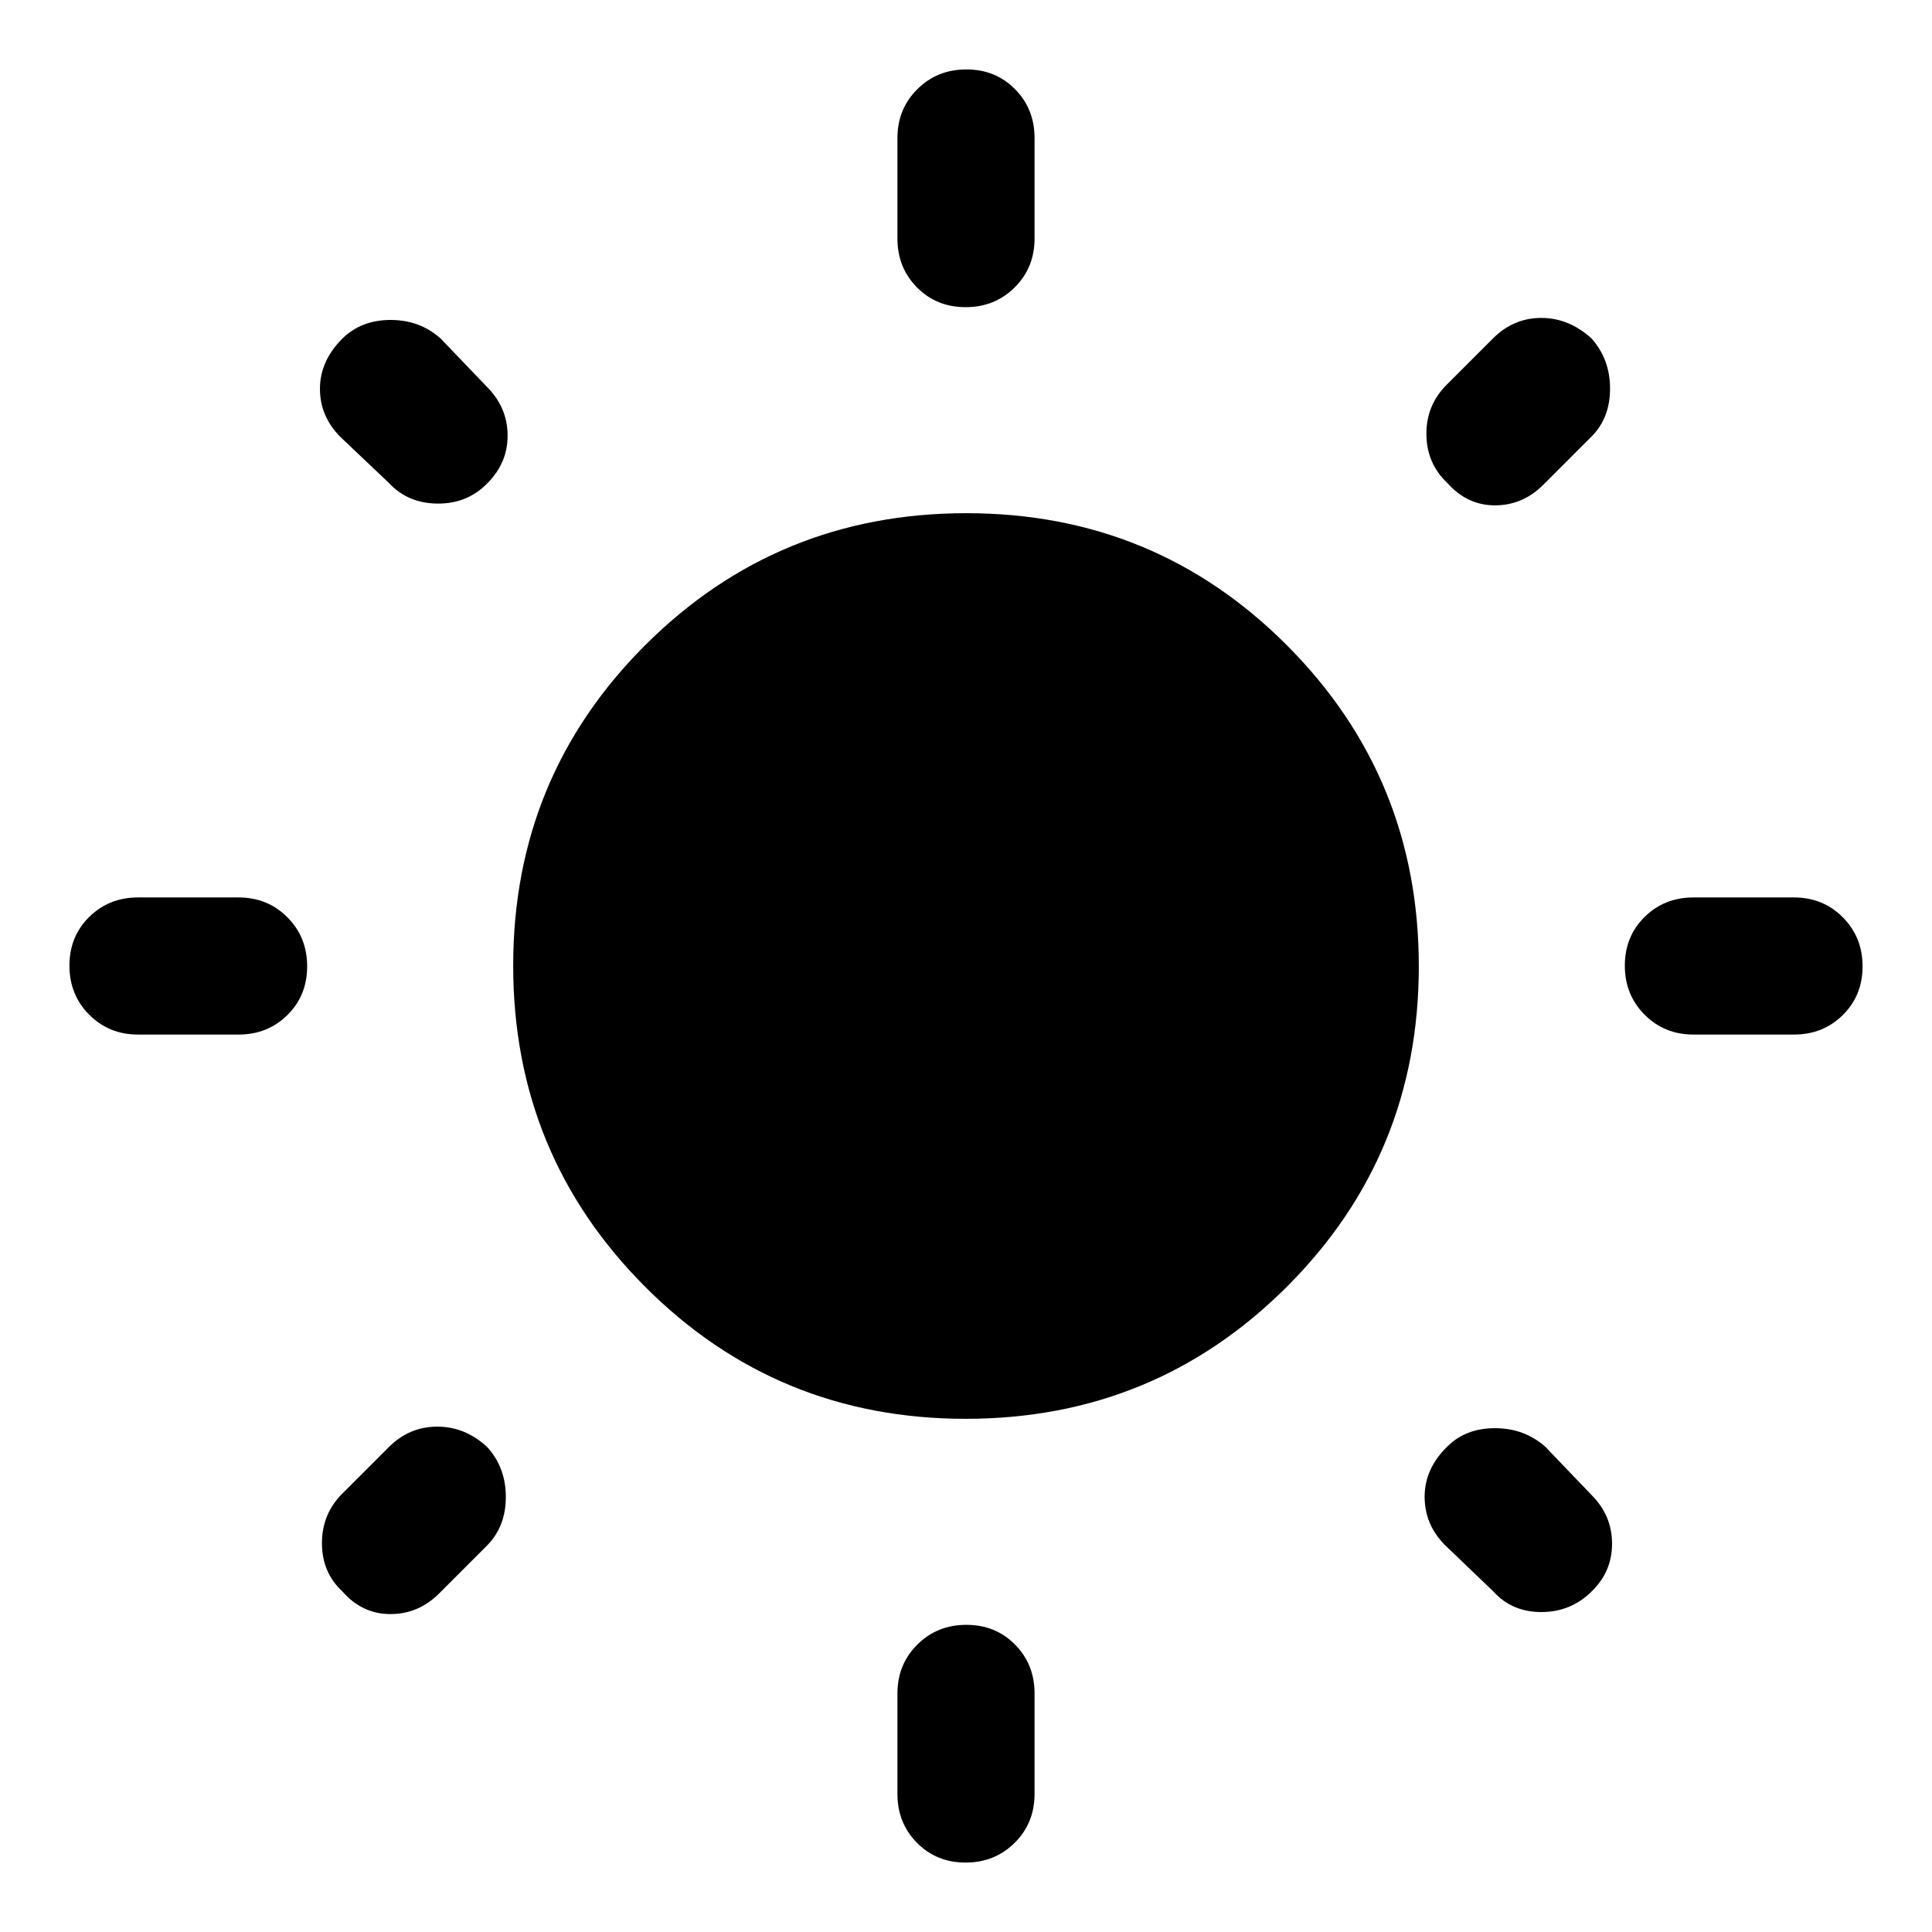 <svg xmlns="http://www.w3.org/2000/svg" width="48" height="48" viewBox="0 96 960 960"><path d="M479.825 248.63q-14.499 0-24.195-9.82-9.695-9.821-9.695-24.245v-50q0-14.424 9.871-24.244 9.871-9.821 24.369-9.821 14.499 0 24.195 9.821 9.695 9.82 9.695 24.244v50q0 14.424-9.871 24.245-9.871 9.82-24.369 9.82Zm0 772.87q-14.499 0-24.195-9.82-9.695-9.82-9.695-24.245v-50q0-14.424 9.871-24.245 9.871-9.82 24.369-9.82 14.499 0 24.195 9.82 9.695 9.821 9.695 24.245v50q0 14.425-9.871 24.245t-24.369 9.82Zm361.61-411.435q-14.424 0-24.245-9.871-9.82-9.871-9.82-24.369 0-14.499 9.82-24.195 9.821-9.695 24.245-9.695h50q14.424 0 24.244 9.871 9.821 9.871 9.821 24.369 0 14.499-9.821 24.195-9.82 9.695-24.244 9.695h-50Zm-772.87 0q-14.424 0-24.244-9.871-9.821-9.871-9.821-24.369 0-14.499 9.82-24.195 9.821-9.695 24.245-9.695h50q14.424 0 24.245 9.871 9.82 9.871 9.82 24.369 0 14.499-9.82 24.195-9.821 9.695-24.245 9.695h-50Zm650.522-274.152q-10.196-9.696-10.315-24.12-.12-14.423 10.076-24.619l23-23q10.195-10.196 23.989-10.196 13.793 0 24.989 10.196 9.196 10.326 9.196 24.935 0 14.608-9.196 23.804l-24 24q-10.196 10.196-23.989 10.196-13.794 0-23.75-11.196ZM170.174 886.826q-10.196-9.435-10.196-24.043 0-14.609 10.196-24.696l23-23q10.196-10.196 24.109-10.196 13.913 0 24.869 10.196 9.196 10.196 9.196 24.75t-9.196 23.989l-24 24q-10.195 10.196-24.185 10.196-13.989 0-23.793-11.196Zm571.913 0-24-23q-10.196-10.196-10.196-24.109 0-13.913 11.196-24.869 9.196-9.196 23.75-9.196t24.989 9.196l23 24q10.196 10.195 10.196 24.185 0 13.989-10.196 23.793-10.326 10.196-24.935 10.196-14.608 0-23.804-10.196ZM193.174 335.913l-24-22.761q-10.196-10.195-10.196-23.989 0-13.793 11.196-24.989 9.435-9.196 23.924-9.196 14.489 0 24.815 9.196l23 24q10.196 10.196 10.315 23.989.12 13.794-10.076 23.989-9.945 10.196-24.744 10.076-14.799-.119-24.234-10.315ZM479.824 801Q386 801 320.5 735.324 255 669.647 255 575.823 255 482 320.676 416.5q65.677-65.5 159.5-65.5Q574 351 639.5 416.677q65.5 65.676 65.5 159.5Q705 670 639.323 735.5 573.647 801 479.824 801Z"/></svg>
